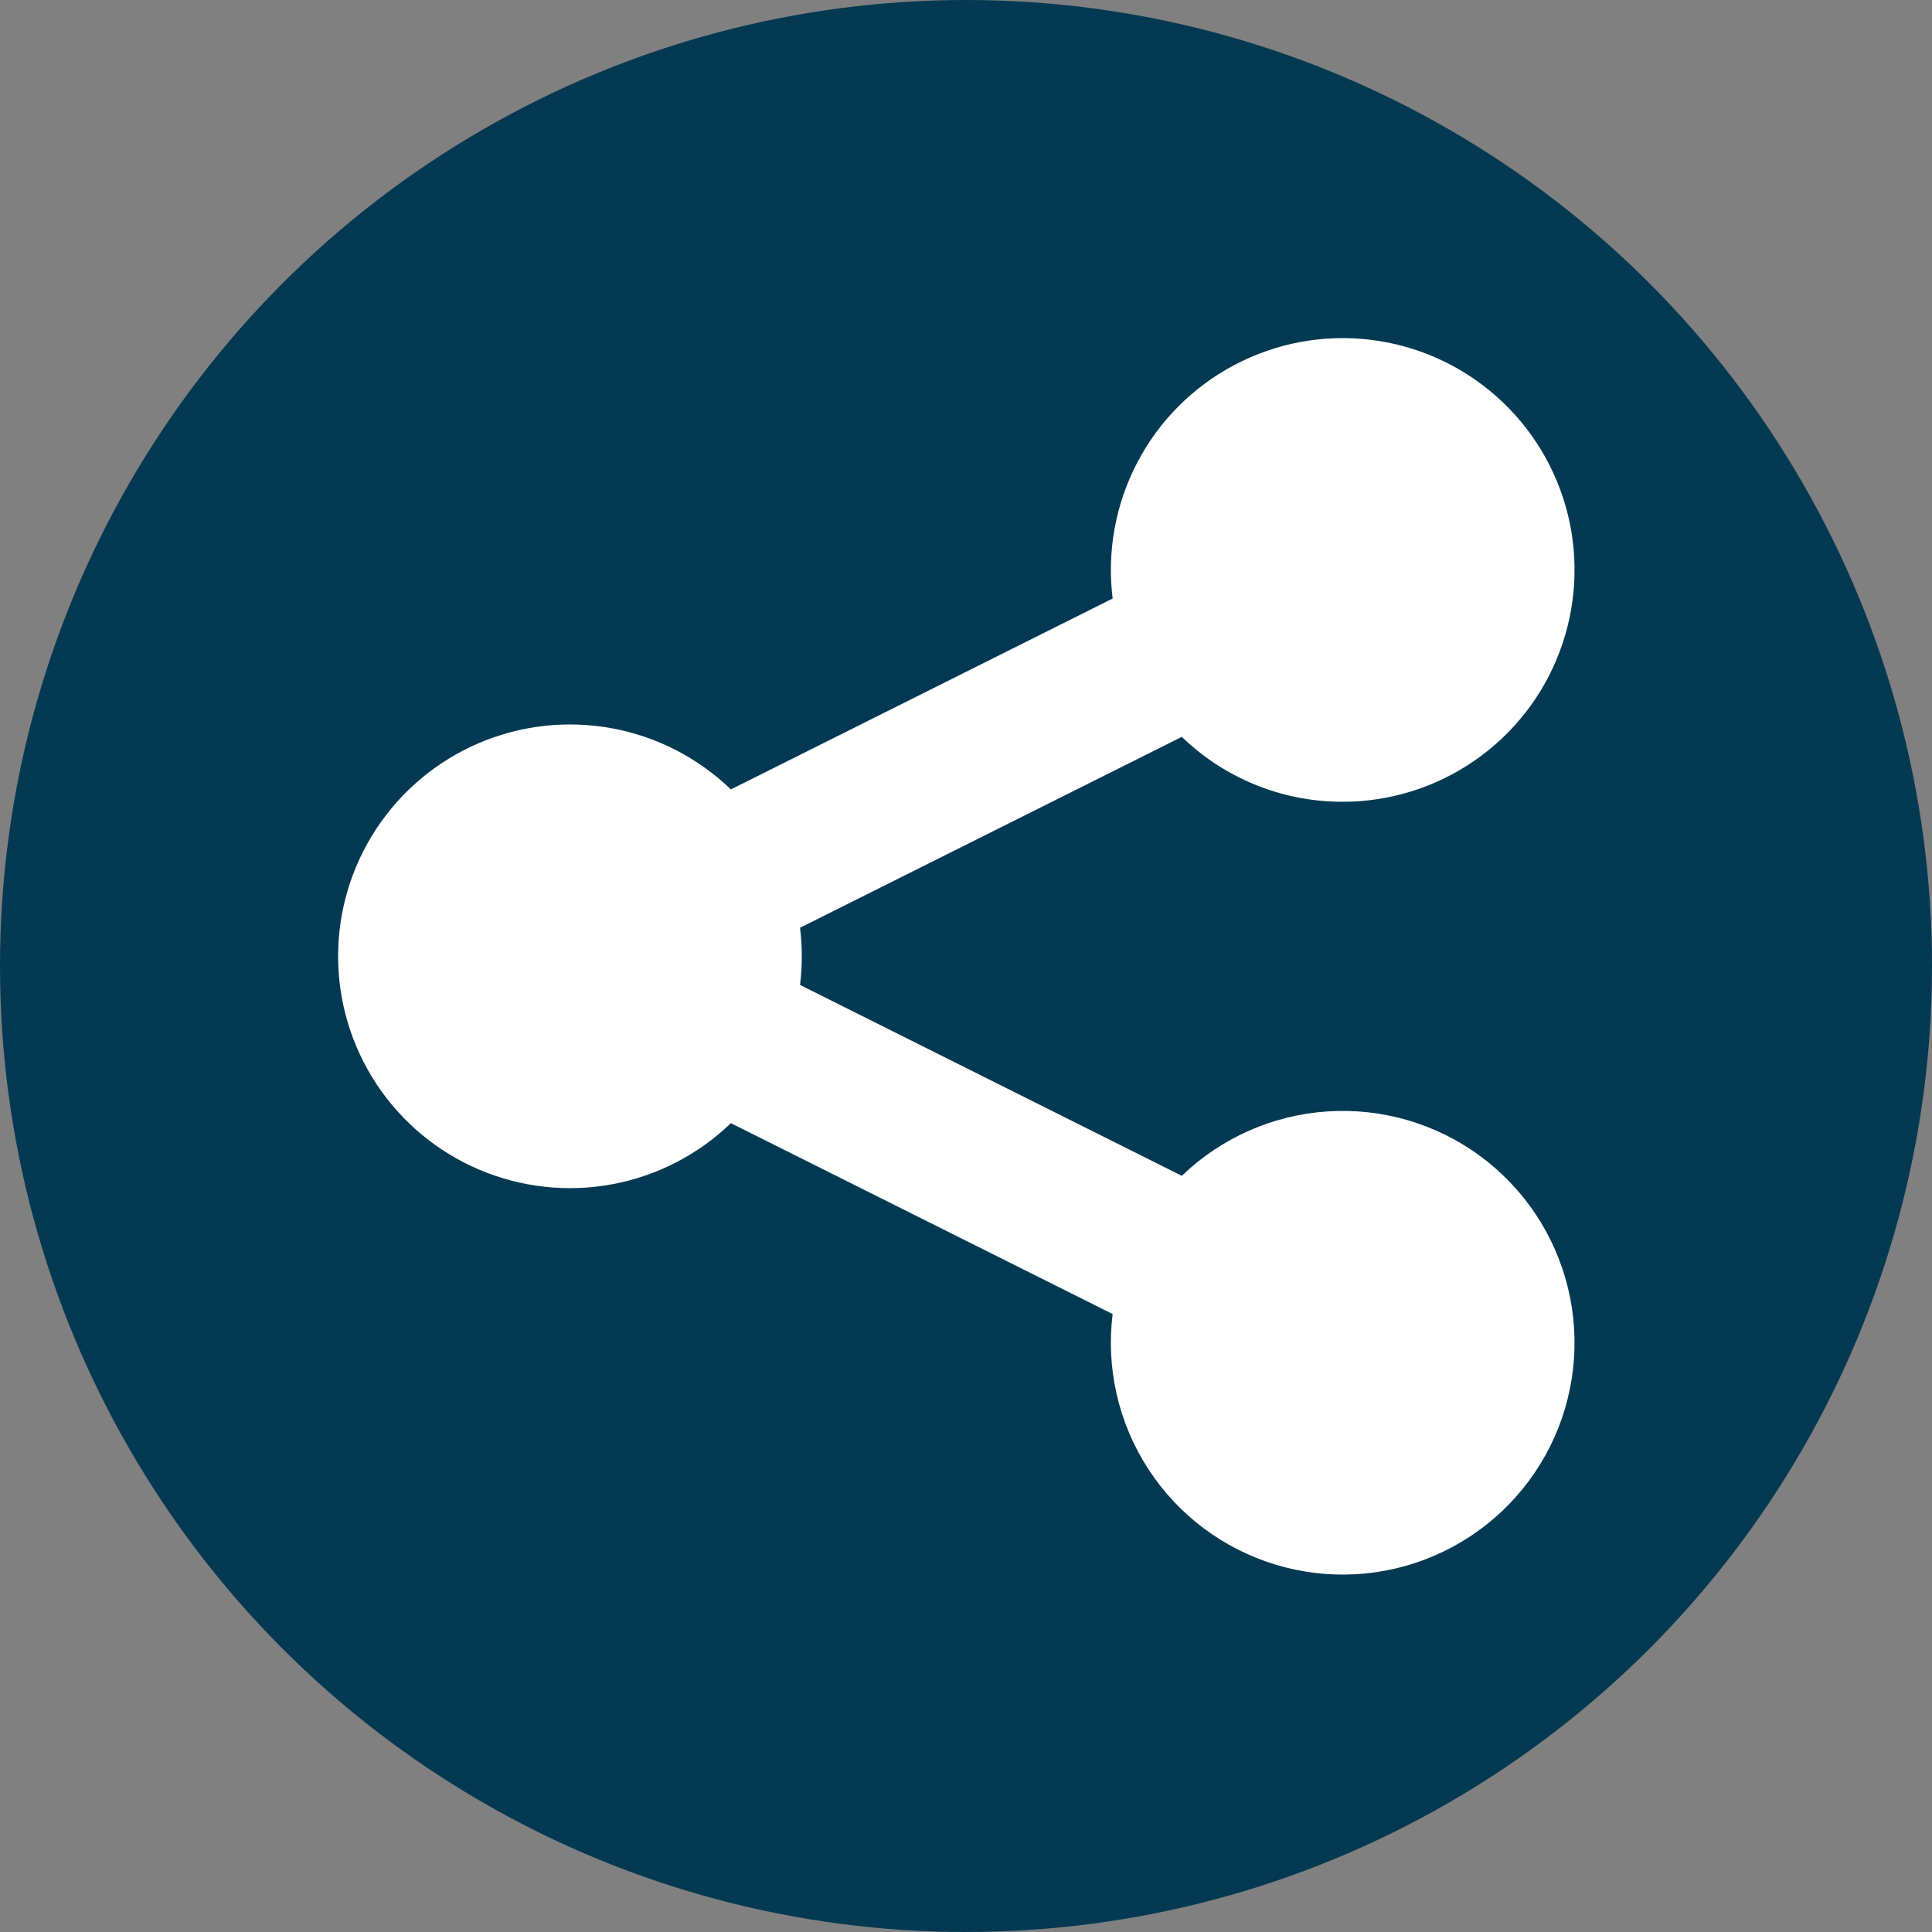 <svg width="40" height="40" viewBox="0 0 40 40" fill="none" xmlns="http://www.w3.org/2000/svg">
<rect x="0" y="0" width="40" height="40" fill="#808080" stroke="none"/>
<circle cx="20" cy="20" r="20" fill="#043953"/>
<path d="M27.799 16.6C28.774 16.6 29.725 16.303 30.527 15.749C31.329 15.195 31.944 14.411 32.288 13.499C32.633 12.588 32.693 11.592 32.459 10.646C32.224 9.7 31.708 8.848 30.977 8.203C30.247 7.557 29.337 7.15 28.369 7.034C27.402 6.918 26.422 7.1 25.56 7.555C24.698 8.009 23.994 8.716 23.544 9.58C23.093 10.444 22.916 11.425 23.036 12.392L15.132 16.344C14.454 15.69 13.598 15.25 12.672 15.079C11.746 14.908 10.79 15.013 9.923 15.381C9.056 15.75 8.317 16.365 7.797 17.151C7.277 17.936 7 18.857 7 19.799C7 20.741 7.277 21.662 7.797 22.448C8.317 23.233 9.056 23.849 9.923 24.217C10.79 24.585 11.746 24.691 12.672 24.519C13.598 24.348 14.454 23.908 15.132 23.254L23.036 27.206C22.896 28.33 23.158 29.467 23.775 30.416C24.392 31.366 25.325 32.066 26.409 32.394C27.492 32.722 28.657 32.657 29.697 32.209C30.737 31.761 31.585 30.96 32.092 29.948C32.598 28.935 32.731 27.776 32.465 26.675C32.2 25.574 31.554 24.603 30.642 23.932C29.729 23.262 28.609 22.935 27.48 23.011C26.35 23.086 25.283 23.558 24.468 24.344L16.564 20.392C16.612 19.999 16.612 19.601 16.564 19.208L24.468 15.256C25.329 16.088 26.503 16.6 27.799 16.6Z" fill="white"/>
</svg>

